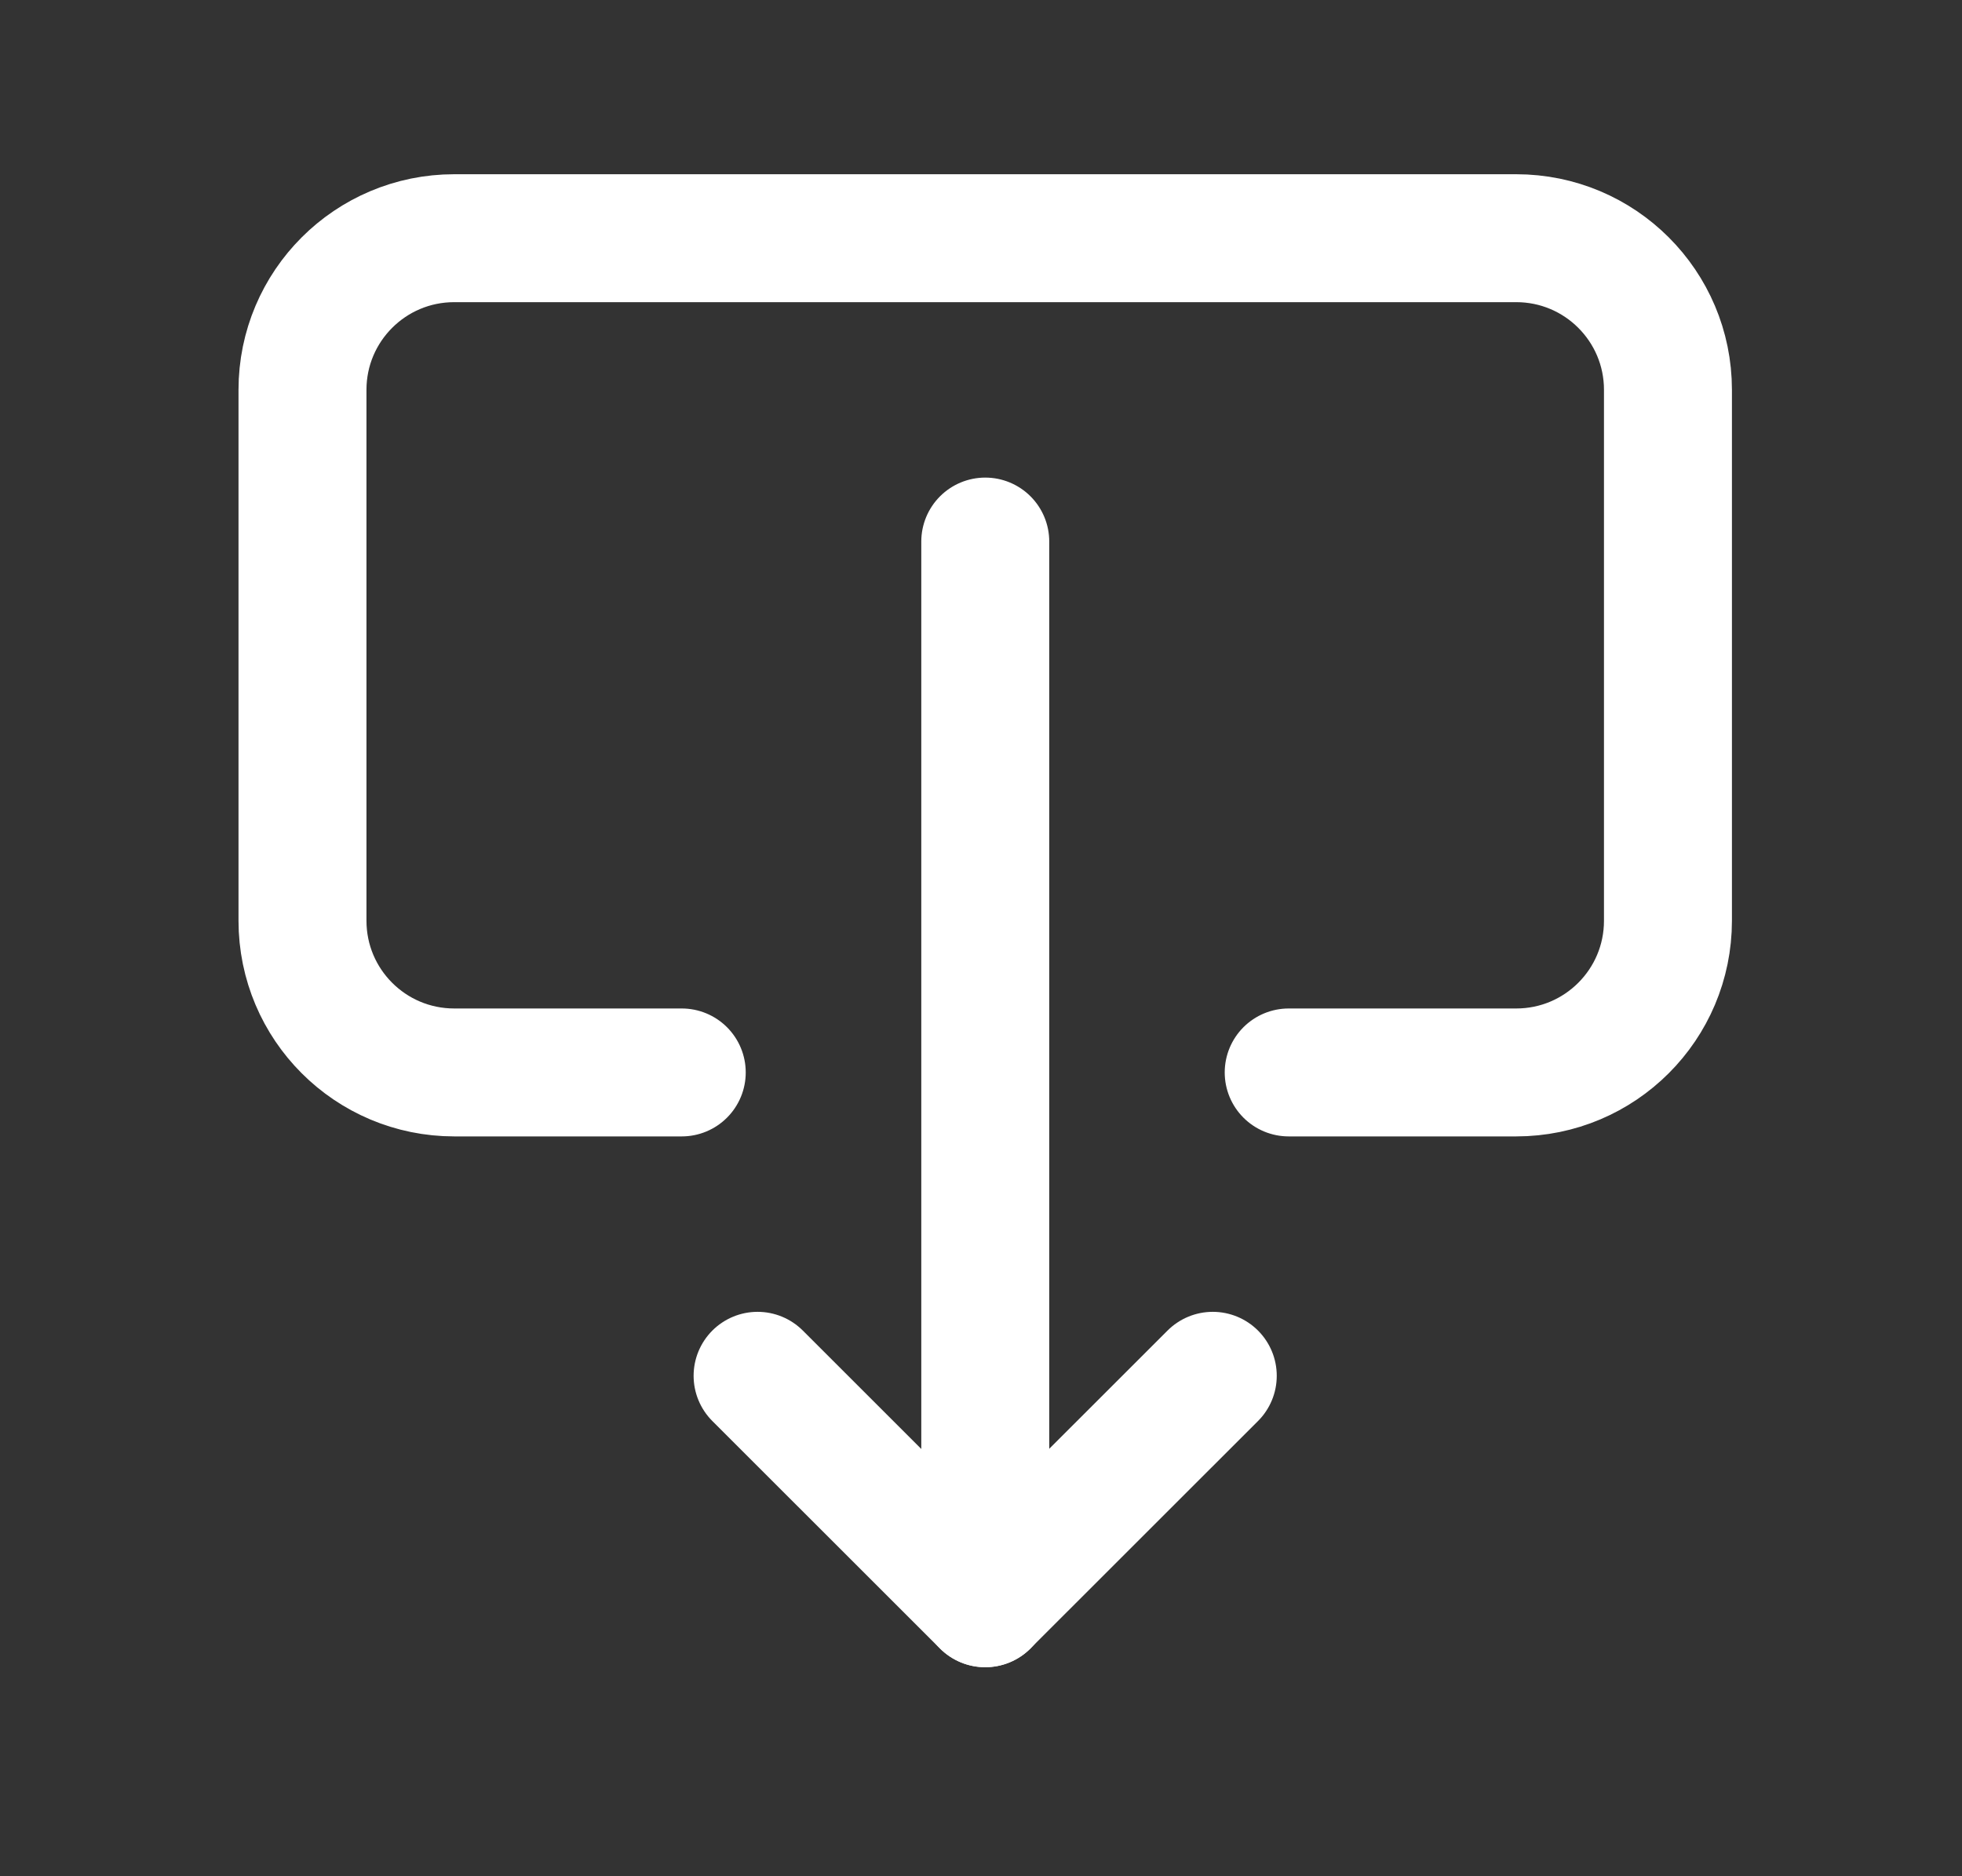 <svg width="23" height="22" viewBox="0 0 23 22" fill="none" xmlns="http://www.w3.org/2000/svg">
<rect x="0" y="0" width="23" height="22" fill="#333333" stroke="none"/>
<path d="M11.55 6.35L11.55 18.799" stroke="white" stroke-width="1.5" stroke-linecap="round" stroke-linejoin="round"/>
<path d="M8.881 16.132L11.549 18.799L14.217 16.132" stroke="white" stroke-width="1.5" stroke-linecap="round" stroke-linejoin="round"/>
<path d="M15.107 12.575L17.774 12.575C18.757 12.575 19.553 11.779 19.553 10.796L19.553 4.571C19.553 3.589 18.757 2.793 17.774 2.793L5.325 2.793C4.342 2.793 3.546 3.589 3.546 4.571L3.546 10.796C3.546 11.779 4.342 12.575 5.325 12.575L7.992 12.575" stroke="white" stroke-width="1.5" stroke-linecap="round" stroke-linejoin="round"/>
</svg>
